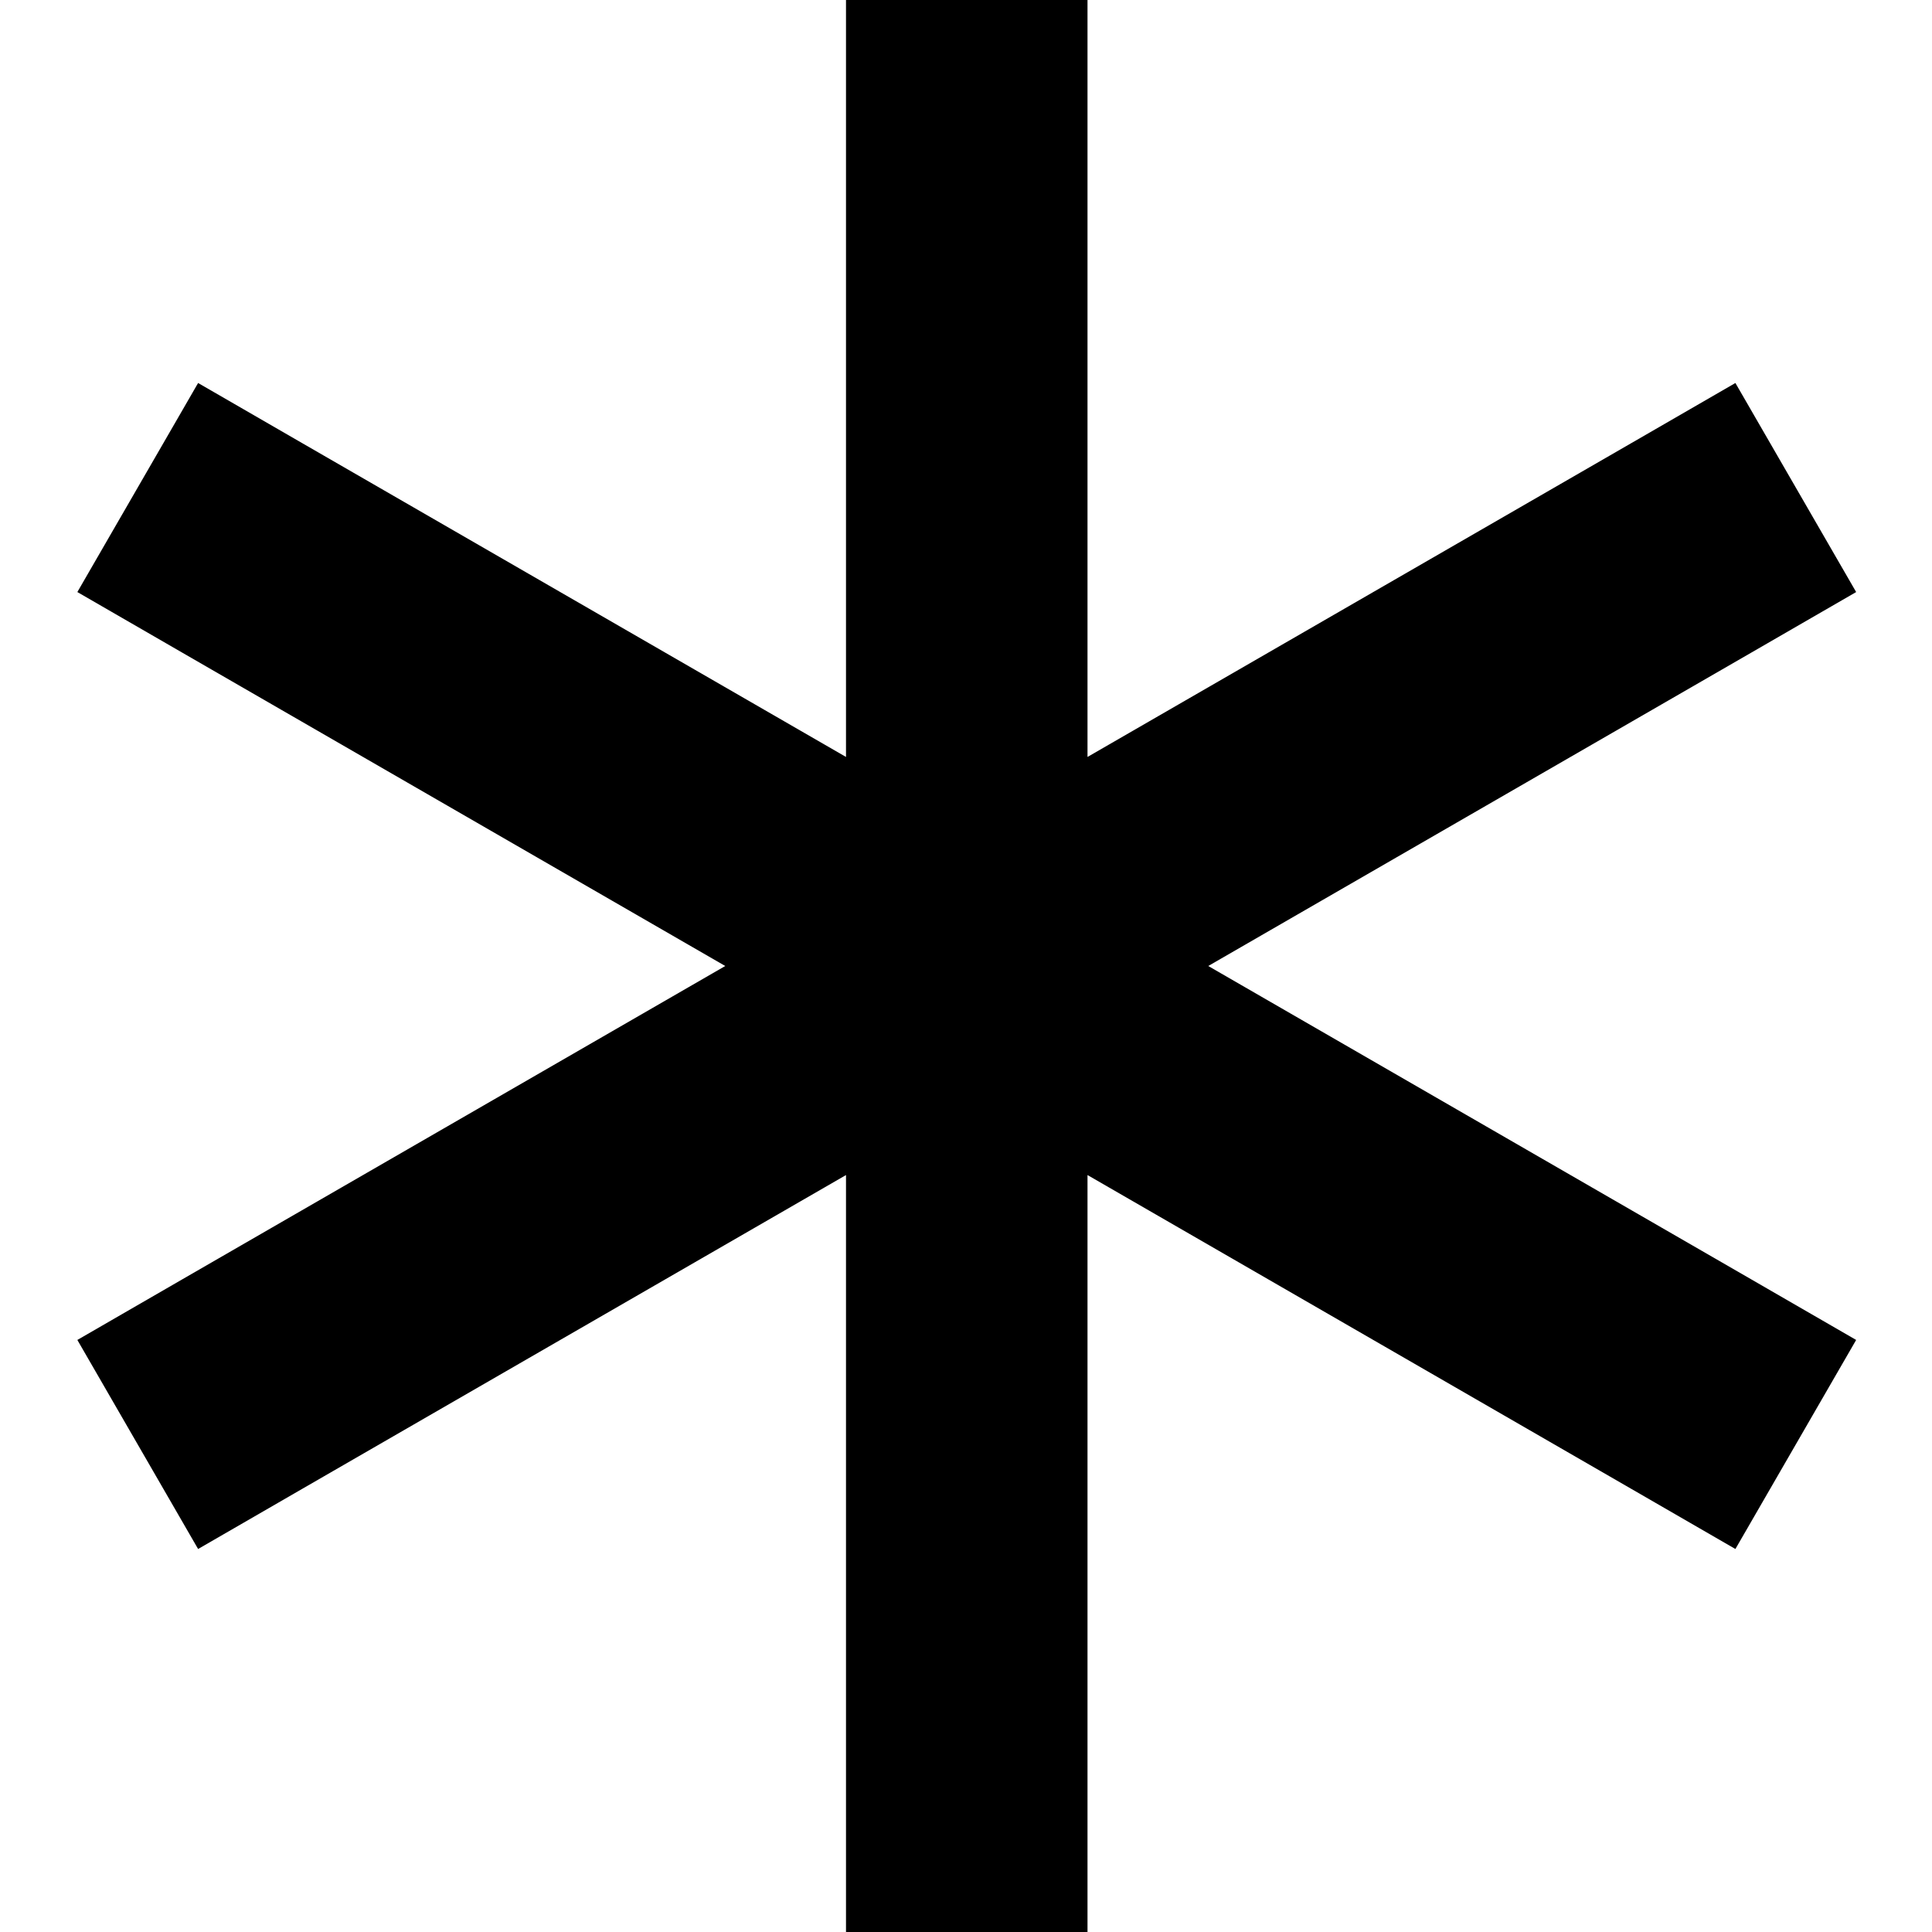 <svg xmlns="http://www.w3.org/2000/svg" viewBox="0 0 512 512"><!--! Font Awesome Pro 7.1.0 by @fontawesome - https://fontawesome.com License - https://fontawesome.com/license (Commercial License) Copyright 2025 Fonticons, Inc. --><path fill="currentColor" d="M288.2 0l0 200.6 144-83.1 27.7-16 32 55.4-27.7 16-144 83.1 144 83.1 27.7 16-32 55.4-27.7-16-144-83.1 0 200.6-64 0 0-200.6-144 83.1-27.7 16-32-55.4 27.7-16 144-83.1-144-83.1-27.7-16 32-55.4 27.7 16 144 83.1 0-200.6 64 0z"/></svg>